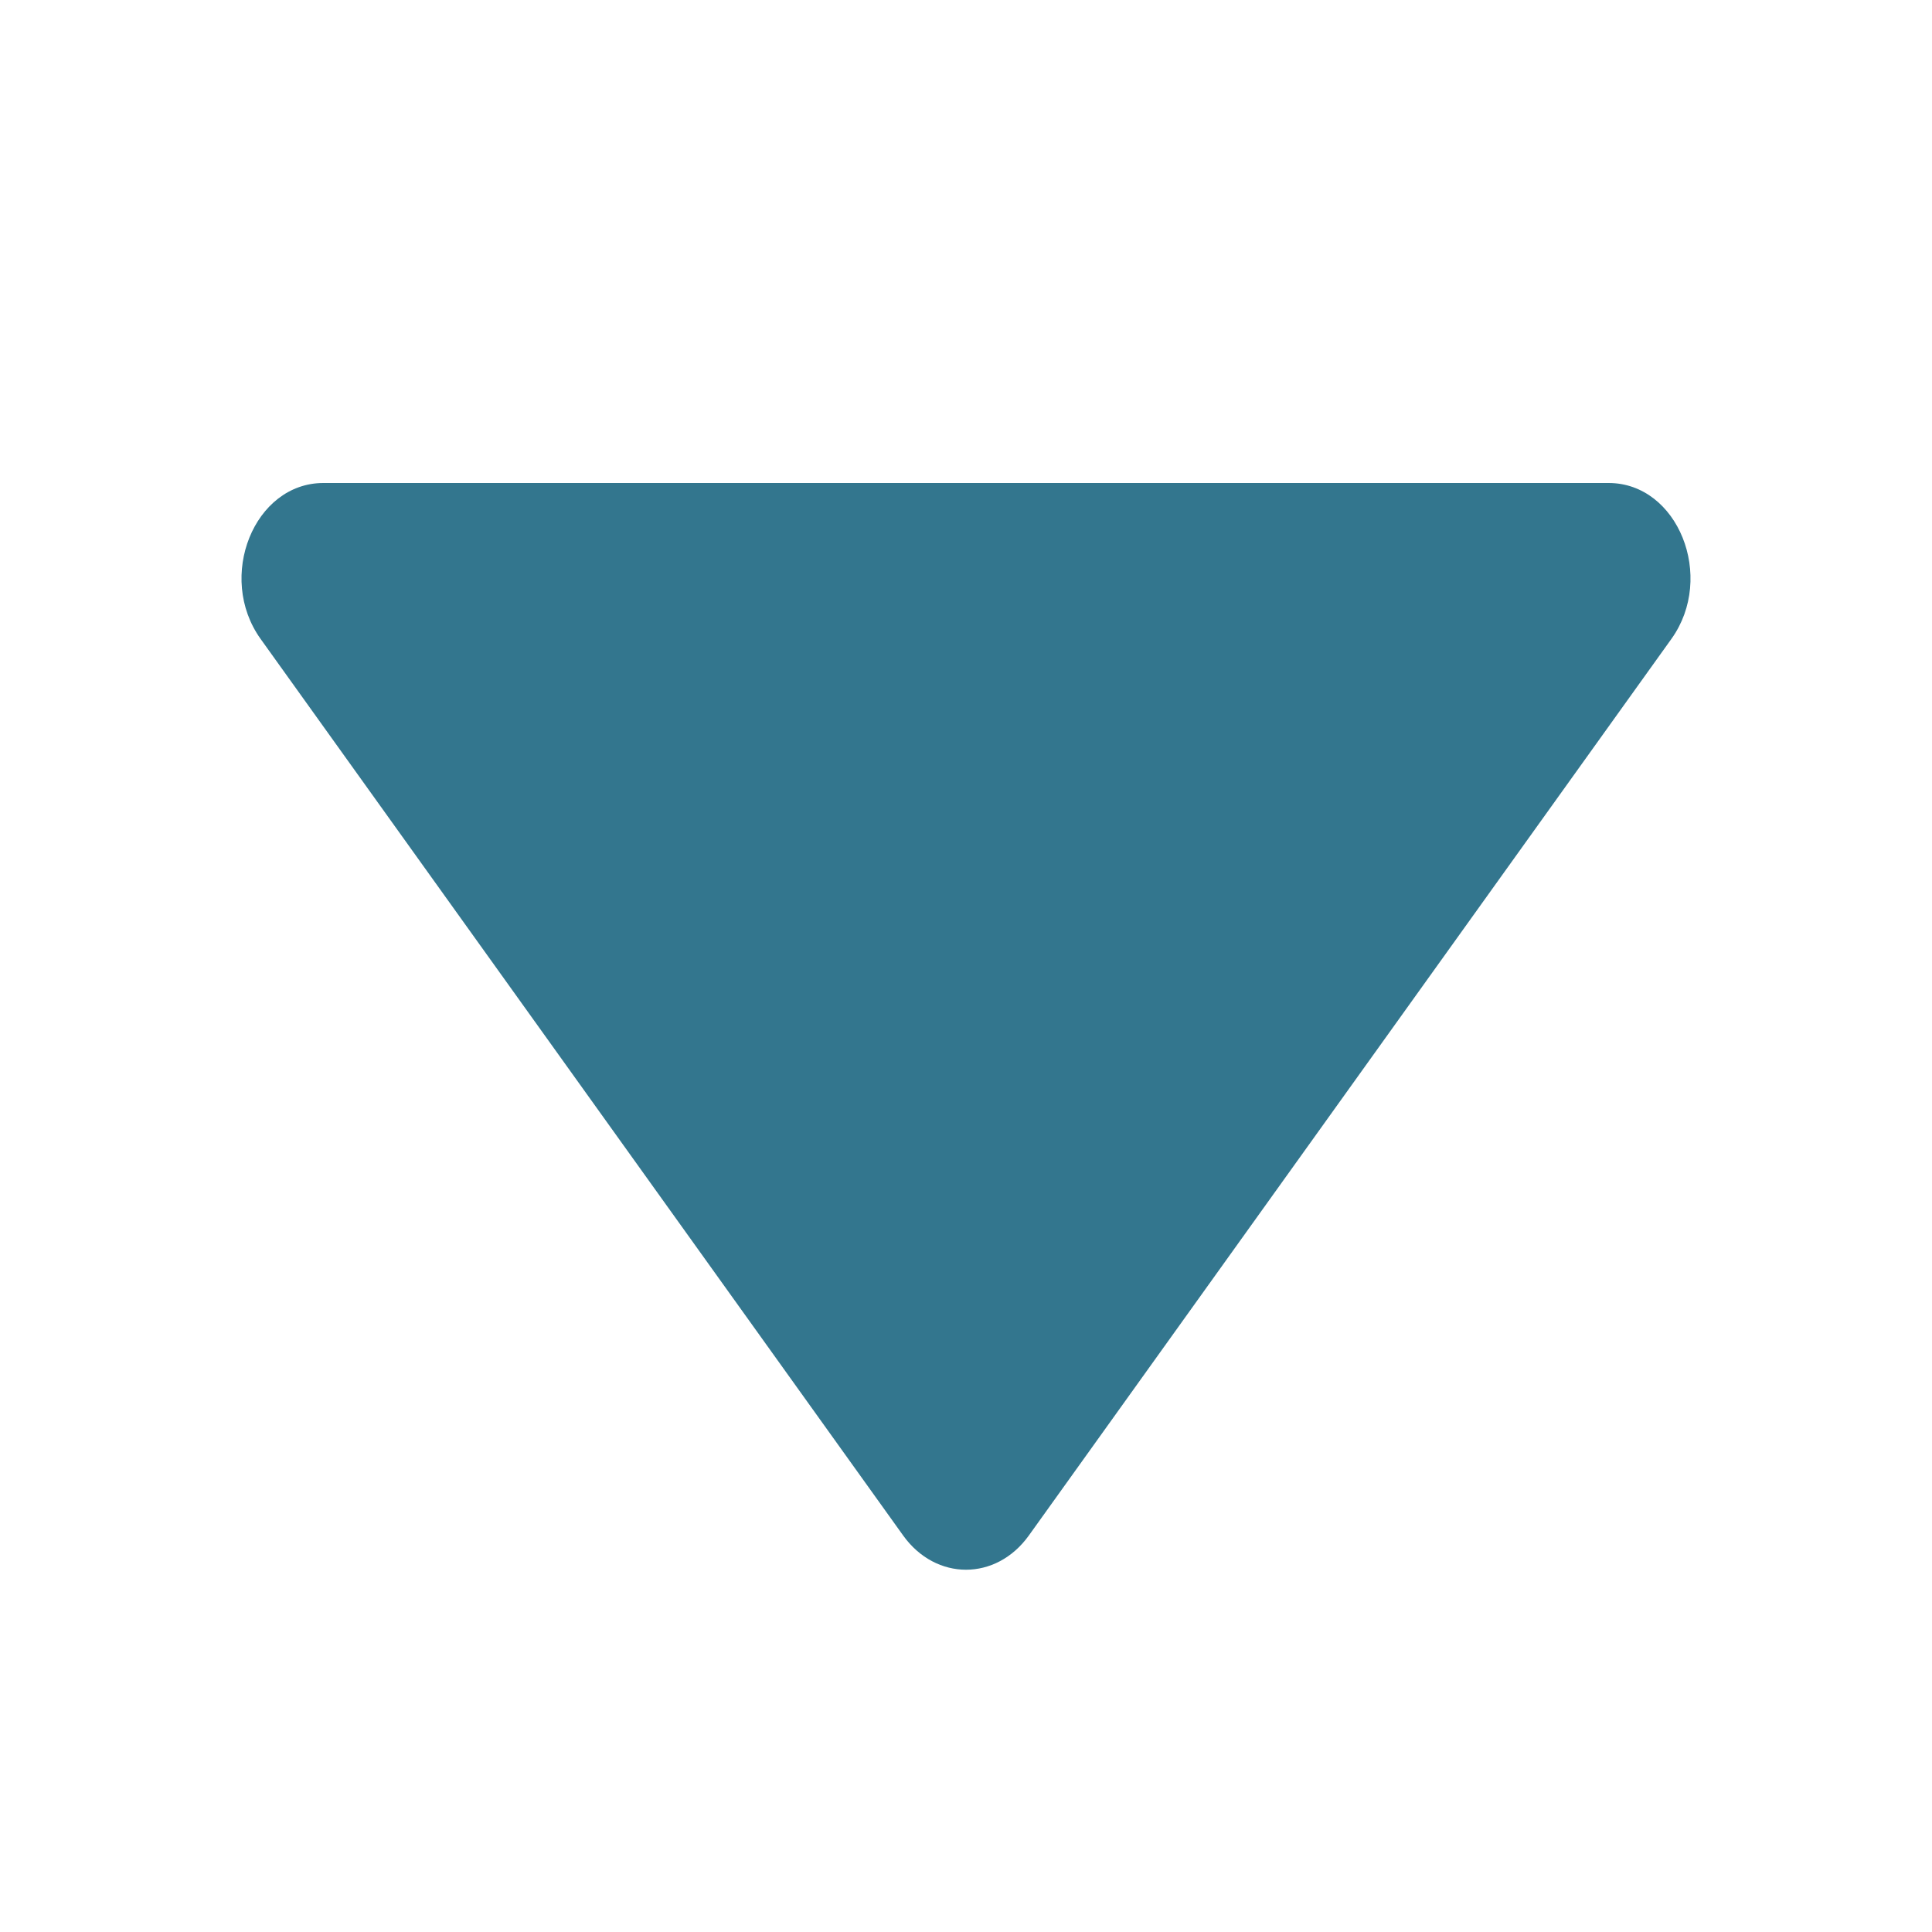 <svg width="16" height="16" viewBox="0 0 16 16" fill="none" xmlns="http://www.w3.org/2000/svg">
<path d="M2.678 4C2.104 4 1.791 4.778 2.158 5.291L7.48 12.717C7.751 13.094 8.249 13.094 8.52 12.717L13.842 5.291C14.209 4.778 13.896 4 13.322 4H2.678Z" fill="#33768E"/>
</svg>
